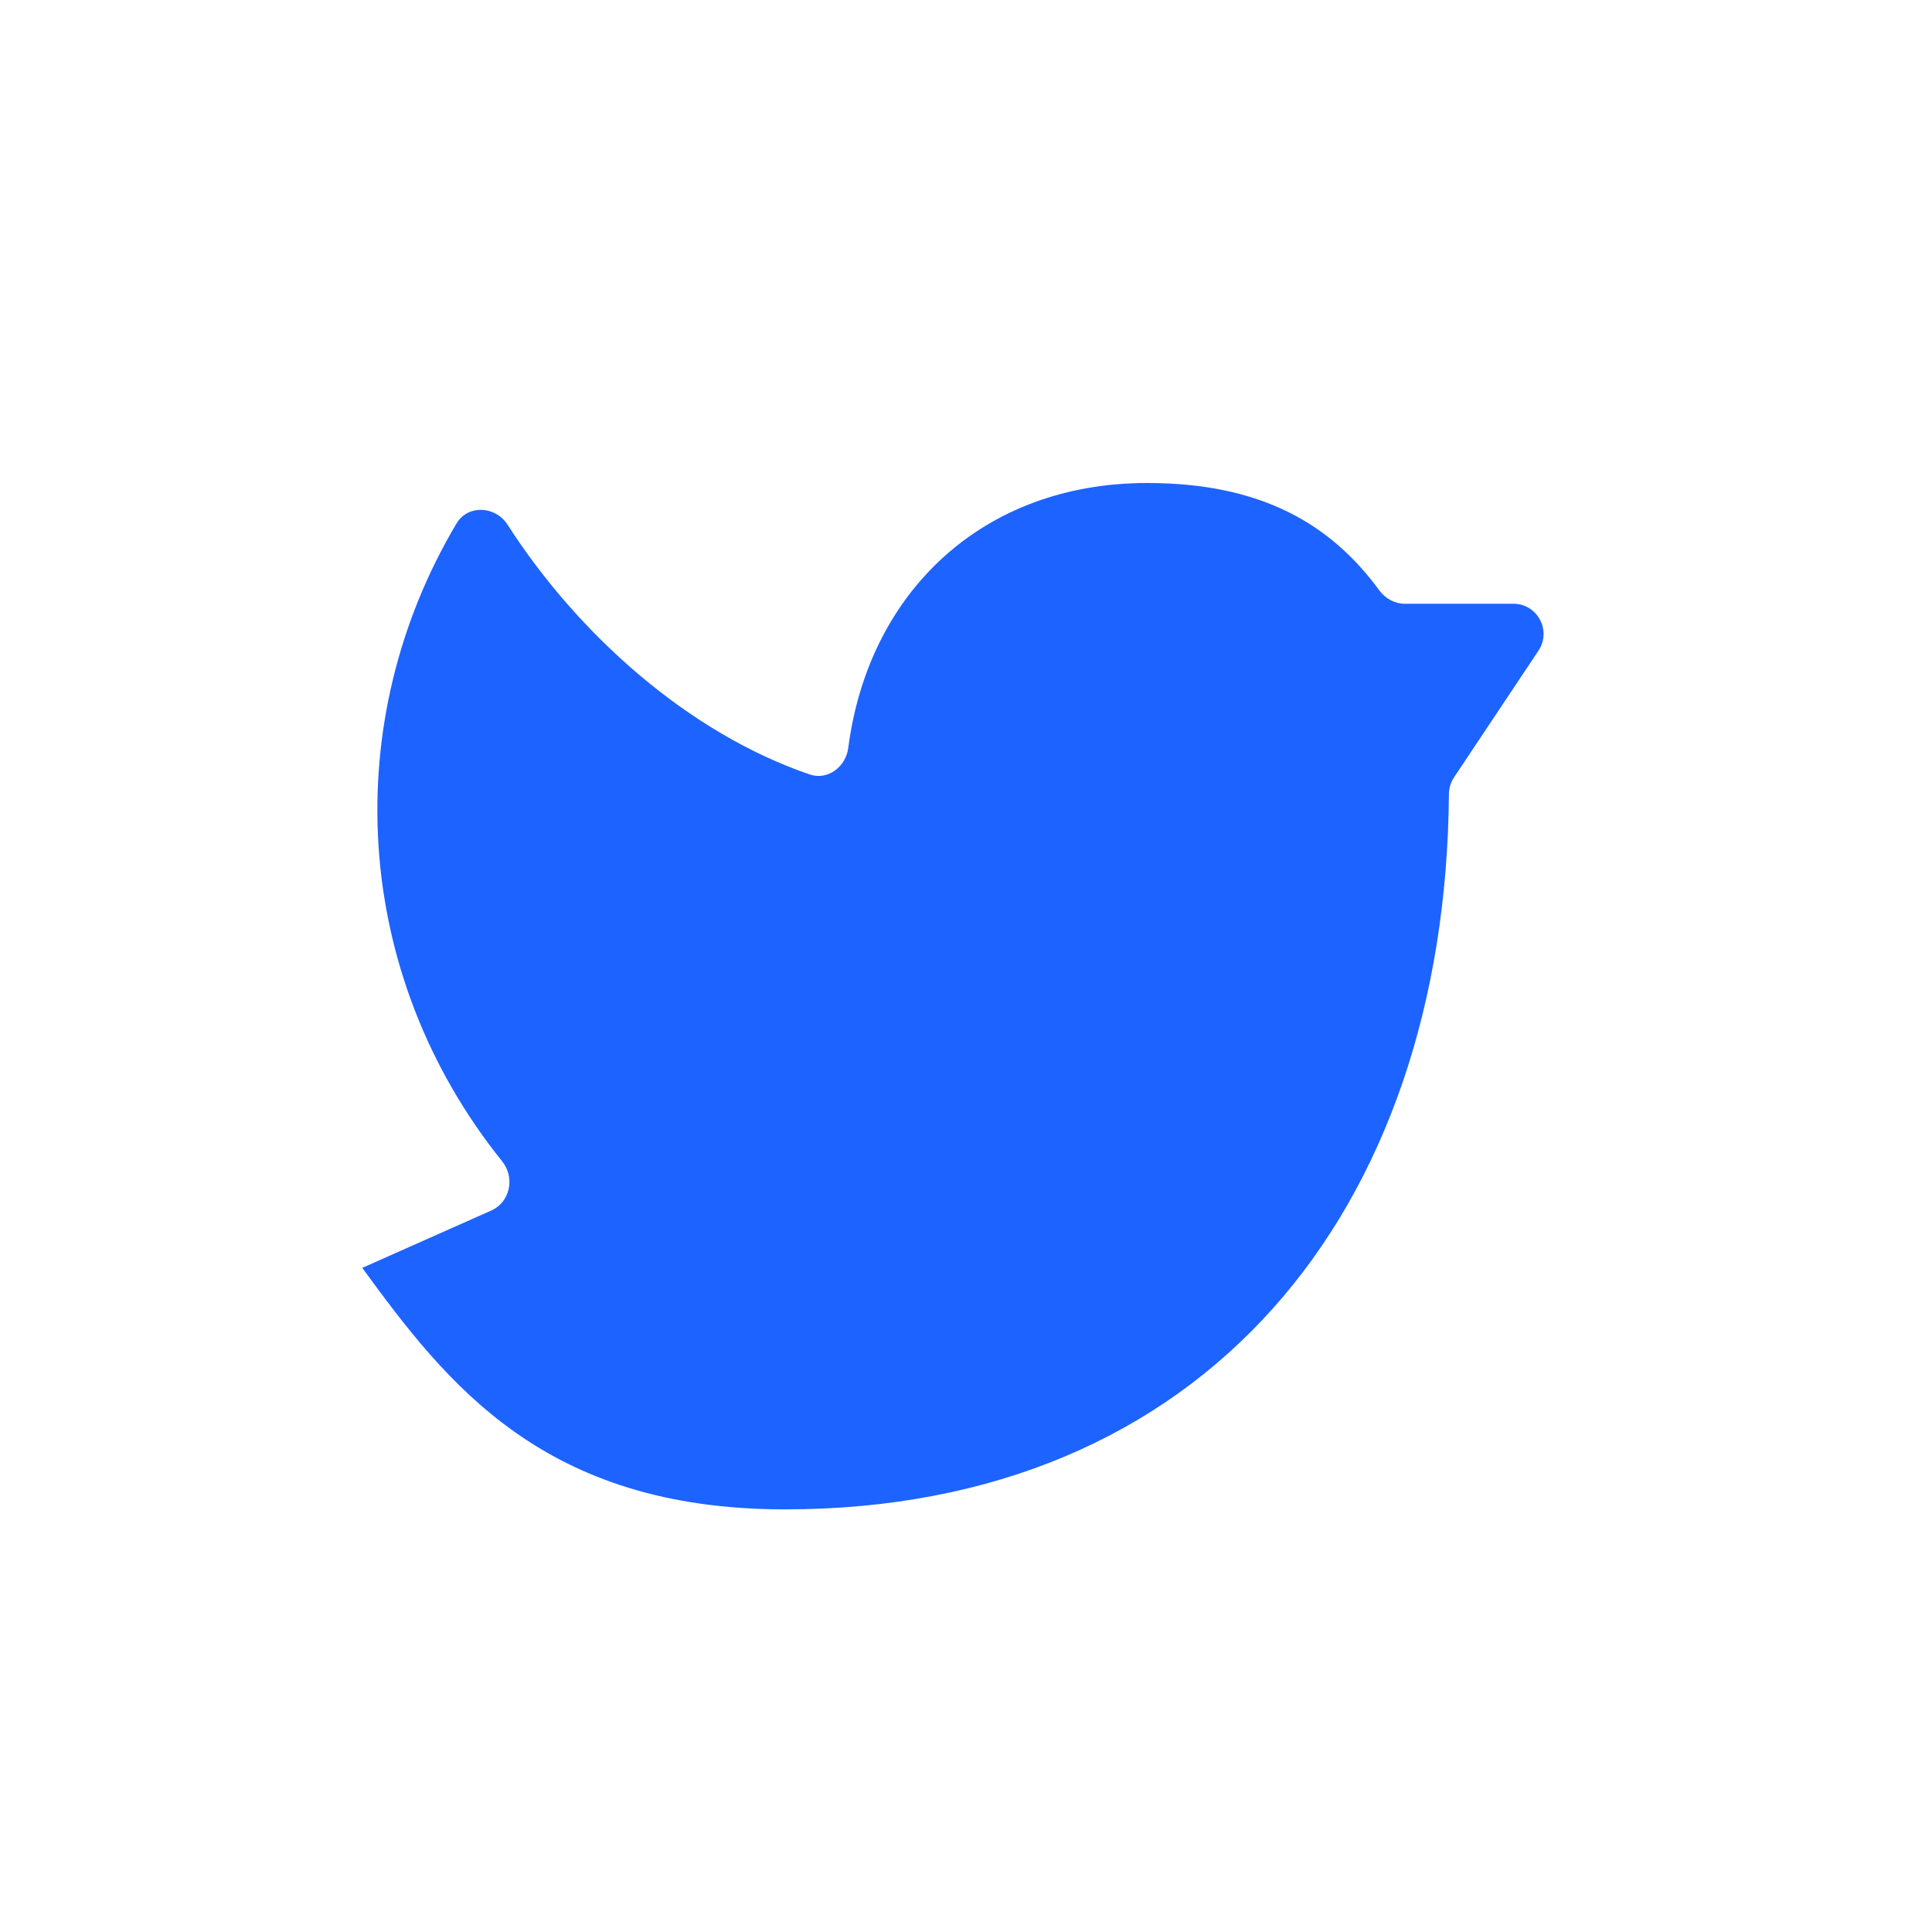 <svg width="32" height="32" viewBox="0 0 32 32" fill="none" xmlns="http://www.w3.org/2000/svg">
<g id="Frame 37">
<path id="Shape" fill-rule="evenodd" clip-rule="evenodd" d="M6 21C6 21 6 21 6 21C6 21 6 21 6 21C6 21 6 21 6 21C6 21 6 21 6 21C6 21 6 21 6 21C6 21 6 21 6 21L8.137 20.05C8.45 19.911 8.533 19.504 8.318 19.236C5.813 16.119 5.613 11.945 7.561 8.671C7.75 8.353 8.207 8.379 8.407 8.691C9.584 10.522 11.414 12.145 13.41 12.827C13.71 12.93 14.009 12.701 14.05 12.387C14.383 9.817 16.267 8 19 8C20.883 8 22.038 8.674 22.846 9.779C22.946 9.914 23.101 10 23.269 10H25.066C25.465 10 25.703 10.445 25.482 10.777L24.084 12.874C24.029 12.956 24 13.054 23.999 13.152C23.942 20.072 19.949 25 13 25C9 25 7.397 22.912 6 21Z" fill="#1D63FF"/>
</g>
</svg>
